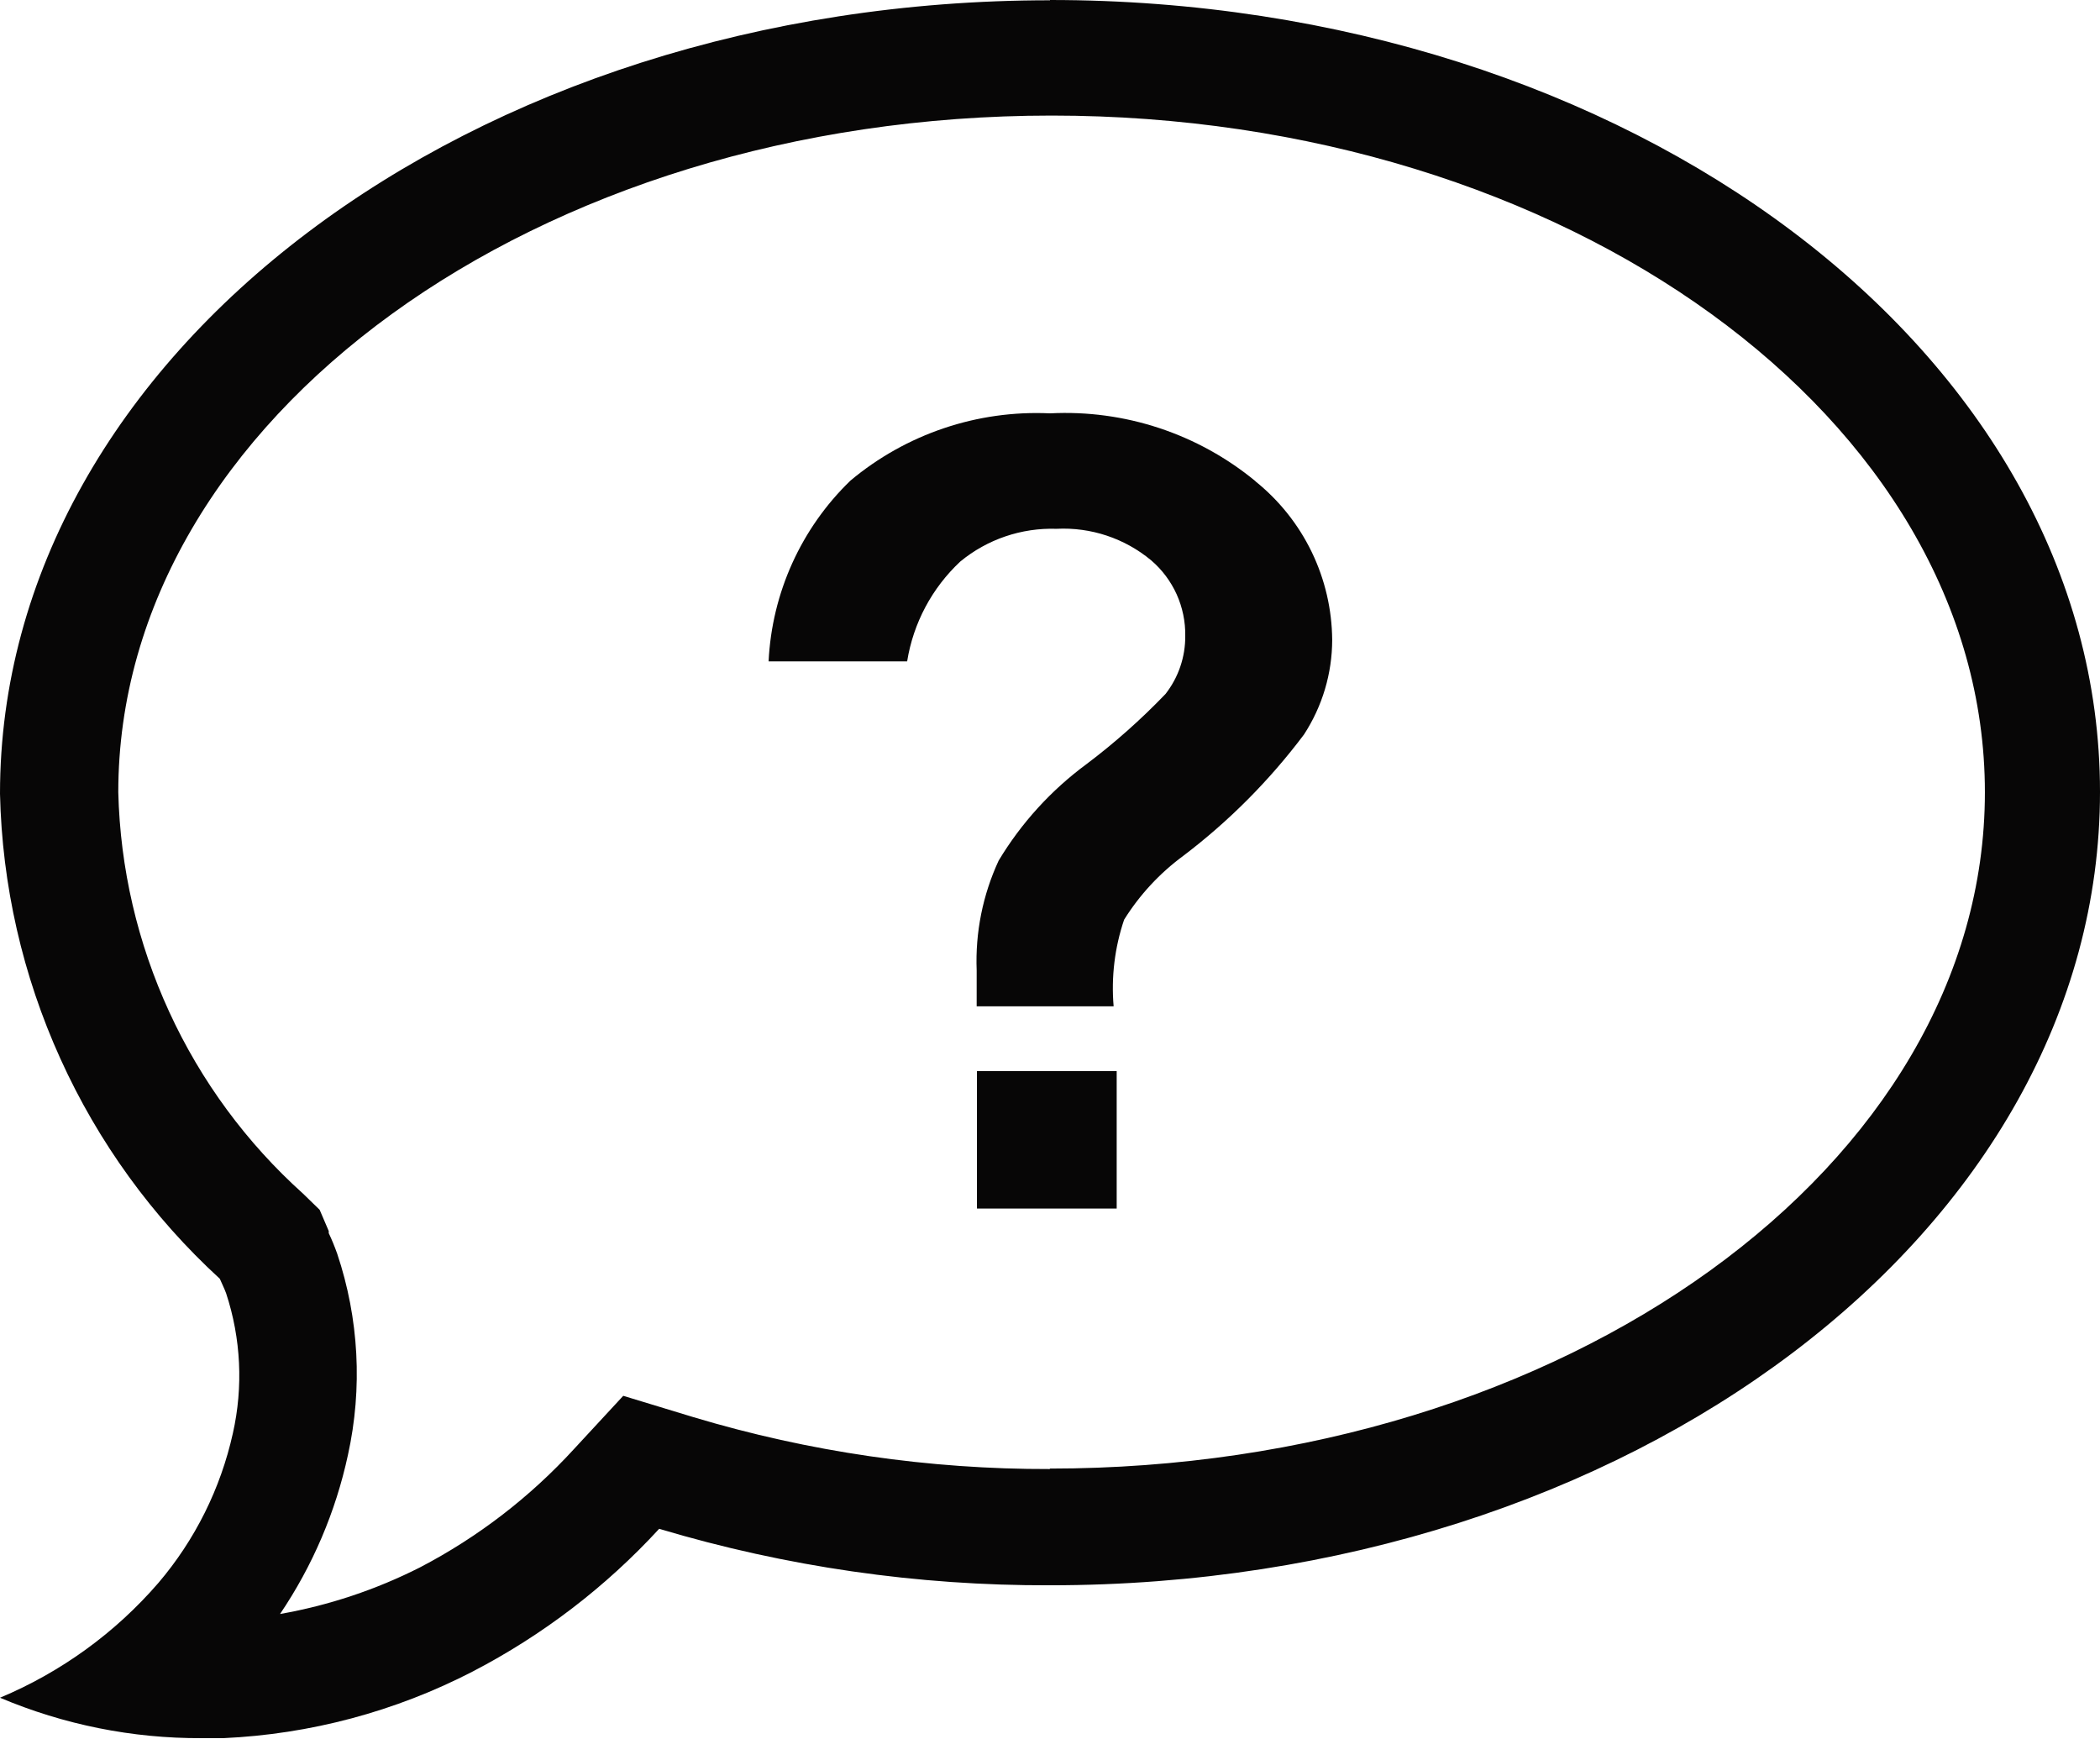 <svg width="37" height="31" viewBox="0 0 37 31" fill="none" xmlns="http://www.w3.org/2000/svg">
<path d="M18.5 0.005C8.285 0.005 0 6.258 0 13.983C0.036 15.595 0.398 17.183 1.064 18.651C1.729 20.12 2.685 21.439 3.873 22.528C3.909 22.615 3.951 22.693 3.984 22.784C4.246 23.58 4.287 24.433 4.103 25.25C3.887 26.223 3.437 27.128 2.791 27.886C2.03 28.767 1.074 29.459 0 29.909C1.124 30.384 2.332 30.627 3.552 30.621H3.935C5.466 30.552 6.964 30.152 8.325 29.449C9.56 28.808 10.673 27.957 11.614 26.933C13.848 27.601 16.168 27.936 18.5 27.928C28.715 27.928 37 21.675 37 13.95C37 6.225 28.716 0 18.5 0V0.005ZM18.5 25.88C16.371 25.886 14.253 25.577 12.214 24.965L10.981 24.59L10.114 25.527C9.338 26.375 8.42 27.081 7.401 27.612C6.624 28.006 5.792 28.283 4.934 28.434C5.508 27.585 5.914 26.635 6.13 25.634C6.39 24.456 6.325 23.23 5.941 22.086C5.897 21.963 5.848 21.842 5.792 21.724V21.687L5.632 21.313L5.34 21.029C4.344 20.134 3.542 19.045 2.983 17.829C2.423 16.613 2.117 15.296 2.084 13.958C2.084 7.38 9.46 2.036 18.529 2.036C27.597 2.036 34.972 7.38 34.972 13.958C34.972 20.535 27.564 25.872 18.493 25.872L18.5 25.88Z" fill="#070606"/>
<path d="M17.213 18.87H19.675V21.291H17.213V18.87Z" fill="#070606"/>
<path d="M22.121 8.478C21.106 7.641 19.814 7.214 18.5 7.282C17.221 7.222 15.967 7.645 14.985 8.466C14.116 9.305 13.6 10.445 13.542 11.652H15.983C16.091 10.977 16.421 10.358 16.92 9.892C17.396 9.5 17.998 9.296 18.614 9.316C19.22 9.285 19.816 9.483 20.283 9.872C20.475 10.036 20.628 10.241 20.732 10.471C20.835 10.701 20.887 10.951 20.883 11.203C20.886 11.574 20.763 11.934 20.535 12.226C20.105 12.674 19.64 13.087 19.145 13.46C18.521 13.92 17.994 14.498 17.595 15.162C17.315 15.767 17.182 16.429 17.208 17.095V17.728H19.621C19.577 17.212 19.64 16.692 19.806 16.202C20.079 15.764 20.434 15.382 20.85 15.076C21.654 14.466 22.369 13.747 22.975 12.94C23.298 12.444 23.471 11.866 23.472 11.274C23.468 10.737 23.345 10.208 23.111 9.724C22.877 9.241 22.538 8.815 22.119 8.479L22.121 8.478Z" fill="#070606"/>
</svg>
